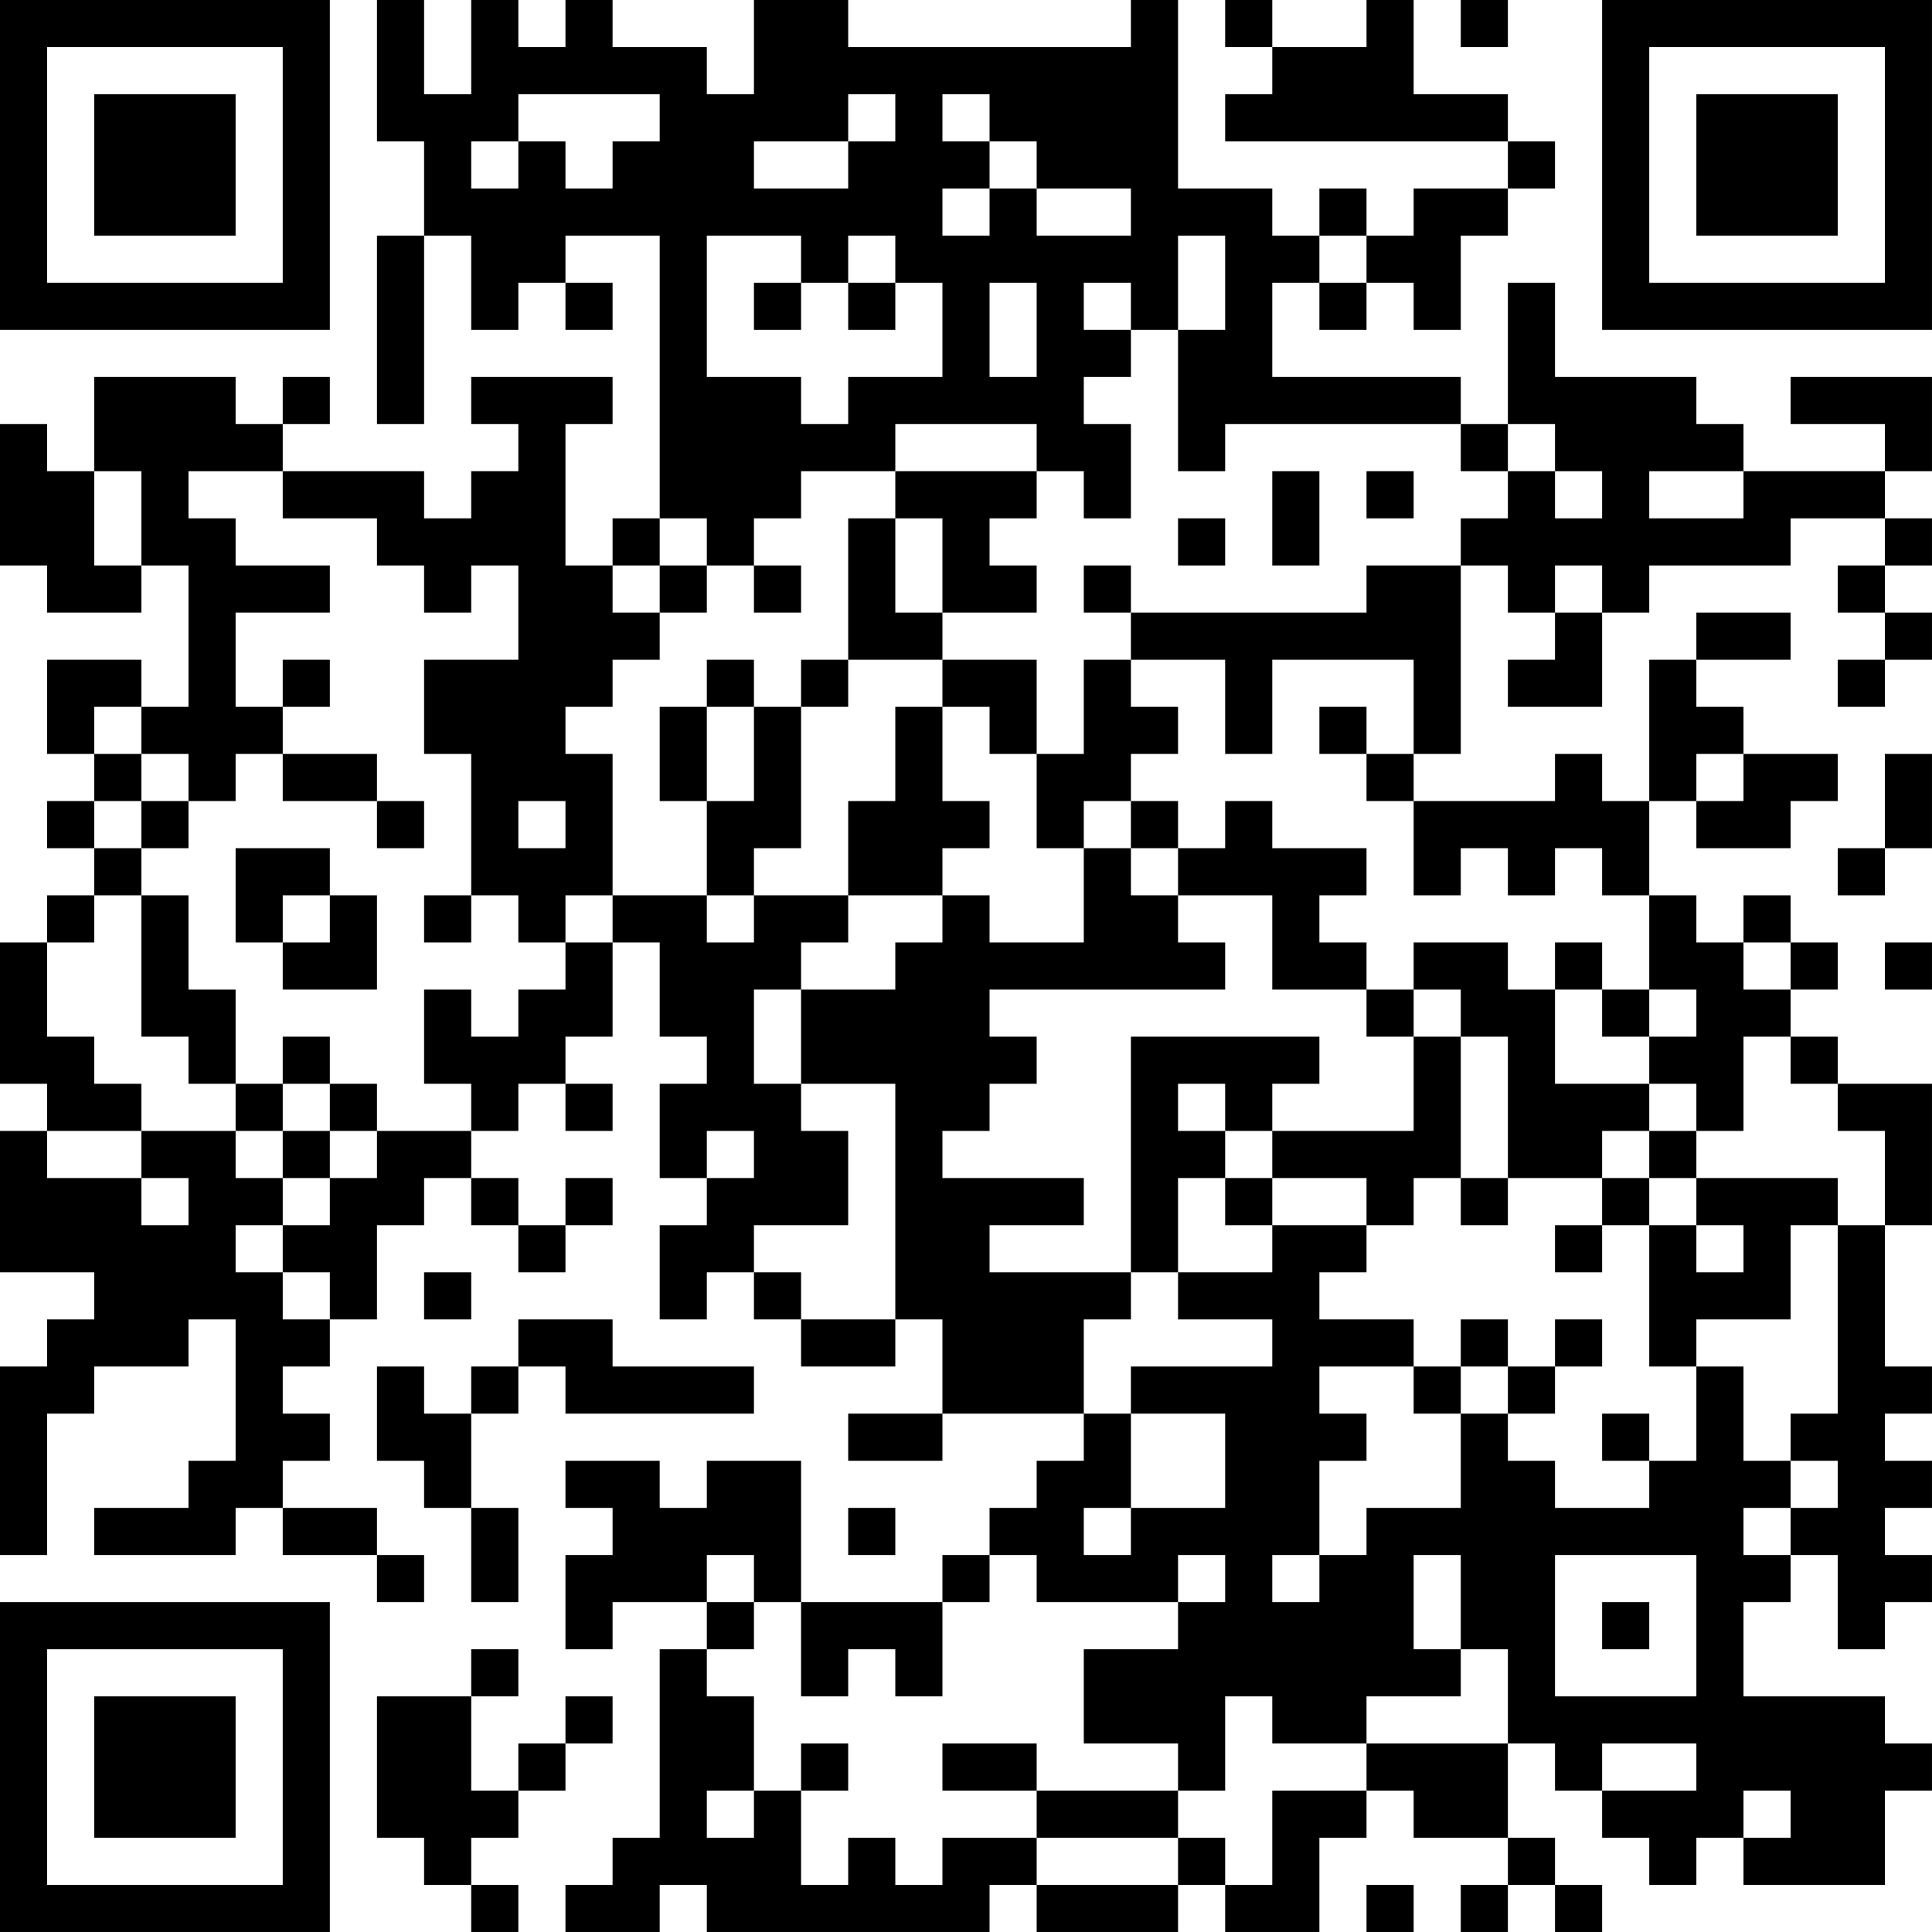 <?xml version="1.0" encoding="UTF-8"?>
<svg xmlns="http://www.w3.org/2000/svg" version="1.1" width="200" height="200" viewBox="0 0 200 200"><rect x="0" y="0" width="200" height="200" fill="#ffffff"/><g transform="scale(4.878)"><g transform="translate(0,0)"><path fill-rule="evenodd" d="M8 0L8 3L9 3L9 5L8 5L8 9L9 9L9 5L10 5L10 7L11 7L11 6L12 6L12 7L13 7L13 6L12 6L12 5L14 5L14 11L13 11L13 12L12 12L12 9L13 9L13 8L10 8L10 9L11 9L11 10L10 10L10 11L9 11L9 10L6 10L6 9L7 9L7 8L6 8L6 9L5 9L5 8L2 8L2 10L1 10L1 9L0 9L0 12L1 12L1 13L3 13L3 12L4 12L4 15L3 15L3 14L1 14L1 16L2 16L2 17L1 17L1 18L2 18L2 19L1 19L1 20L0 20L0 23L1 23L1 24L0 24L0 27L2 27L2 28L1 28L1 29L0 29L0 33L1 33L1 30L2 30L2 29L4 29L4 28L5 28L5 31L4 31L4 32L2 32L2 33L5 33L5 32L6 32L6 33L8 33L8 34L9 34L9 33L8 33L8 32L6 32L6 31L7 31L7 30L6 30L6 29L7 29L7 28L8 28L8 26L9 26L9 25L10 25L10 26L11 26L11 27L12 27L12 26L13 26L13 25L12 25L12 26L11 26L11 25L10 25L10 24L11 24L11 23L12 23L12 24L13 24L13 23L12 23L12 22L13 22L13 20L14 20L14 22L15 22L15 23L14 23L14 25L15 25L15 26L14 26L14 28L15 28L15 27L16 27L16 28L17 28L17 29L19 29L19 28L20 28L20 30L18 30L18 31L20 31L20 30L23 30L23 31L22 31L22 32L21 32L21 33L20 33L20 34L17 34L17 31L15 31L15 32L14 32L14 31L12 31L12 32L13 32L13 33L12 33L12 35L13 35L13 34L15 34L15 35L14 35L14 39L13 39L13 40L12 40L12 41L14 41L14 40L15 40L15 41L21 41L21 40L22 40L22 41L25 41L25 40L26 40L26 41L28 41L28 39L29 39L29 38L30 38L30 39L32 39L32 40L31 40L31 41L32 41L32 40L33 40L33 41L34 41L34 40L33 40L33 39L32 39L32 37L33 37L33 38L34 38L34 39L35 39L35 40L36 40L36 39L37 39L37 40L40 40L40 38L41 38L41 37L40 37L40 36L37 36L37 34L38 34L38 33L39 33L39 35L40 35L40 34L41 34L41 33L40 33L40 32L41 32L41 31L40 31L40 30L41 30L41 29L40 29L40 26L41 26L41 23L39 23L39 22L38 22L38 21L39 21L39 20L38 20L38 19L37 19L37 20L36 20L36 19L35 19L35 17L36 17L36 18L38 18L38 17L39 17L39 16L37 16L37 15L36 15L36 14L38 14L38 13L36 13L36 14L35 14L35 17L34 17L34 16L33 16L33 17L30 17L30 16L31 16L31 12L32 12L32 13L33 13L33 14L32 14L32 15L34 15L34 13L35 13L35 12L38 12L38 11L40 11L40 12L39 12L39 13L40 13L40 14L39 14L39 15L40 15L40 14L41 14L41 13L40 13L40 12L41 12L41 11L40 11L40 10L41 10L41 8L38 8L38 9L40 9L40 10L37 10L37 9L36 9L36 8L33 8L33 6L32 6L32 9L31 9L31 8L27 8L27 6L28 6L28 7L29 7L29 6L30 6L30 7L31 7L31 5L32 5L32 4L33 4L33 3L32 3L32 2L30 2L30 0L29 0L29 1L27 1L27 0L26 0L26 1L27 1L27 2L26 2L26 3L32 3L32 4L30 4L30 5L29 5L29 4L28 4L28 5L27 5L27 4L25 4L25 0L24 0L24 1L18 1L18 0L16 0L16 2L15 2L15 1L13 1L13 0L12 0L12 1L11 1L11 0L10 0L10 2L9 2L9 0ZM31 0L31 1L32 1L32 0ZM11 2L11 3L10 3L10 4L11 4L11 3L12 3L12 4L13 4L13 3L14 3L14 2ZM18 2L18 3L16 3L16 4L18 4L18 3L19 3L19 2ZM20 2L20 3L21 3L21 4L20 4L20 5L21 5L21 4L22 4L22 5L24 5L24 4L22 4L22 3L21 3L21 2ZM15 5L15 8L17 8L17 9L18 9L18 8L20 8L20 6L19 6L19 5L18 5L18 6L17 6L17 5ZM25 5L25 7L24 7L24 6L23 6L23 7L24 7L24 8L23 8L23 9L24 9L24 11L23 11L23 10L22 10L22 9L19 9L19 10L17 10L17 11L16 11L16 12L15 12L15 11L14 11L14 12L13 12L13 13L14 13L14 14L13 14L13 15L12 15L12 16L13 16L13 19L12 19L12 20L11 20L11 19L10 19L10 16L9 16L9 14L11 14L11 12L10 12L10 13L9 13L9 12L8 12L8 11L6 11L6 10L4 10L4 11L5 11L5 12L7 12L7 13L5 13L5 15L6 15L6 16L5 16L5 17L4 17L4 16L3 16L3 15L2 15L2 16L3 16L3 17L2 17L2 18L3 18L3 19L2 19L2 20L1 20L1 22L2 22L2 23L3 23L3 24L1 24L1 25L3 25L3 26L4 26L4 25L3 25L3 24L5 24L5 25L6 25L6 26L5 26L5 27L6 27L6 28L7 28L7 27L6 27L6 26L7 26L7 25L8 25L8 24L10 24L10 23L9 23L9 21L10 21L10 22L11 22L11 21L12 21L12 20L13 20L13 19L15 19L15 20L16 20L16 19L18 19L18 20L17 20L17 21L16 21L16 23L17 23L17 24L18 24L18 26L16 26L16 27L17 27L17 28L19 28L19 23L17 23L17 21L19 21L19 20L20 20L20 19L21 19L21 20L23 20L23 18L24 18L24 19L25 19L25 20L26 20L26 21L21 21L21 22L22 22L22 23L21 23L21 24L20 24L20 25L23 25L23 26L21 26L21 27L24 27L24 28L23 28L23 30L24 30L24 32L23 32L23 33L24 33L24 32L26 32L26 30L24 30L24 29L27 29L27 28L25 28L25 27L27 27L27 26L29 26L29 27L28 27L28 28L30 28L30 29L28 29L28 30L29 30L29 31L28 31L28 33L27 33L27 34L28 34L28 33L29 33L29 32L31 32L31 30L32 30L32 31L33 31L33 32L35 32L35 31L36 31L36 29L37 29L37 31L38 31L38 32L37 32L37 33L38 33L38 32L39 32L39 31L38 31L38 30L39 30L39 26L40 26L40 24L39 24L39 23L38 23L38 22L37 22L37 24L36 24L36 23L35 23L35 22L36 22L36 21L35 21L35 19L34 19L34 18L33 18L33 19L32 19L32 18L31 18L31 19L30 19L30 17L29 17L29 16L30 16L30 14L27 14L27 16L26 16L26 14L24 14L24 13L29 13L29 12L31 12L31 11L32 11L32 10L33 10L33 11L34 11L34 10L33 10L33 9L32 9L32 10L31 10L31 9L26 9L26 10L25 10L25 7L26 7L26 5ZM28 5L28 6L29 6L29 5ZM16 6L16 7L17 7L17 6ZM18 6L18 7L19 7L19 6ZM21 6L21 8L22 8L22 6ZM2 10L2 12L3 12L3 10ZM19 10L19 11L18 11L18 14L17 14L17 15L16 15L16 14L15 14L15 15L14 15L14 17L15 17L15 19L16 19L16 18L17 18L17 15L18 15L18 14L20 14L20 15L19 15L19 17L18 17L18 19L20 19L20 18L21 18L21 17L20 17L20 15L21 15L21 16L22 16L22 18L23 18L23 17L24 17L24 18L25 18L25 19L27 19L27 21L29 21L29 22L30 22L30 24L27 24L27 23L28 23L28 22L24 22L24 27L25 27L25 25L26 25L26 26L27 26L27 25L29 25L29 26L30 26L30 25L31 25L31 26L32 26L32 25L34 25L34 26L33 26L33 27L34 27L34 26L35 26L35 29L36 29L36 28L38 28L38 26L39 26L39 25L36 25L36 24L35 24L35 23L33 23L33 21L34 21L34 22L35 22L35 21L34 21L34 20L33 20L33 21L32 21L32 20L30 20L30 21L29 21L29 20L28 20L28 19L29 19L29 18L27 18L27 17L26 17L26 18L25 18L25 17L24 17L24 16L25 16L25 15L24 15L24 14L23 14L23 16L22 16L22 14L20 14L20 13L22 13L22 12L21 12L21 11L22 11L22 10ZM27 10L27 12L28 12L28 10ZM29 10L29 11L30 11L30 10ZM35 10L35 11L37 11L37 10ZM19 11L19 13L20 13L20 11ZM25 11L25 12L26 12L26 11ZM14 12L14 13L15 13L15 12ZM16 12L16 13L17 13L17 12ZM23 12L23 13L24 13L24 12ZM33 12L33 13L34 13L34 12ZM6 14L6 15L7 15L7 14ZM15 15L15 17L16 17L16 15ZM28 15L28 16L29 16L29 15ZM6 16L6 17L8 17L8 18L9 18L9 17L8 17L8 16ZM36 16L36 17L37 17L37 16ZM40 16L40 18L39 18L39 19L40 19L40 18L41 18L41 16ZM3 17L3 18L4 18L4 17ZM11 17L11 18L12 18L12 17ZM5 18L5 20L6 20L6 21L8 21L8 19L7 19L7 18ZM3 19L3 22L4 22L4 23L5 23L5 24L6 24L6 25L7 25L7 24L8 24L8 23L7 23L7 22L6 22L6 23L5 23L5 21L4 21L4 19ZM6 19L6 20L7 20L7 19ZM9 19L9 20L10 20L10 19ZM37 20L37 21L38 21L38 20ZM40 20L40 21L41 21L41 20ZM30 21L30 22L31 22L31 25L32 25L32 22L31 22L31 21ZM6 23L6 24L7 24L7 23ZM25 23L25 24L26 24L26 25L27 25L27 24L26 24L26 23ZM15 24L15 25L16 25L16 24ZM34 24L34 25L35 25L35 26L36 26L36 27L37 27L37 26L36 26L36 25L35 25L35 24ZM9 27L9 28L10 28L10 27ZM11 28L11 29L10 29L10 30L9 30L9 29L8 29L8 31L9 31L9 32L10 32L10 34L11 34L11 32L10 32L10 30L11 30L11 29L12 29L12 30L16 30L16 29L13 29L13 28ZM31 28L31 29L30 29L30 30L31 30L31 29L32 29L32 30L33 30L33 29L34 29L34 28L33 28L33 29L32 29L32 28ZM34 30L34 31L35 31L35 30ZM18 32L18 33L19 33L19 32ZM15 33L15 34L16 34L16 35L15 35L15 36L16 36L16 38L15 38L15 39L16 39L16 38L17 38L17 40L18 40L18 39L19 39L19 40L20 40L20 39L22 39L22 40L25 40L25 39L26 39L26 40L27 40L27 38L29 38L29 37L32 37L32 35L31 35L31 33L30 33L30 35L31 35L31 36L29 36L29 37L27 37L27 36L26 36L26 38L25 38L25 37L23 37L23 35L25 35L25 34L26 34L26 33L25 33L25 34L22 34L22 33L21 33L21 34L20 34L20 36L19 36L19 35L18 35L18 36L17 36L17 34L16 34L16 33ZM33 33L33 36L36 36L36 33ZM34 34L34 35L35 35L35 34ZM10 35L10 36L8 36L8 39L9 39L9 40L10 40L10 41L11 41L11 40L10 40L10 39L11 39L11 38L12 38L12 37L13 37L13 36L12 36L12 37L11 37L11 38L10 38L10 36L11 36L11 35ZM17 37L17 38L18 38L18 37ZM20 37L20 38L22 38L22 39L25 39L25 38L22 38L22 37ZM34 37L34 38L36 38L36 37ZM37 38L37 39L38 39L38 38ZM29 40L29 41L30 41L30 40ZM0 0L0 7L7 7L7 0ZM1 1L1 6L6 6L6 1ZM2 2L2 5L5 5L5 2ZM34 0L34 7L41 7L41 0ZM35 1L35 6L40 6L40 1ZM36 2L36 5L39 5L39 2ZM0 34L0 41L7 41L7 34ZM1 35L1 40L6 40L6 35ZM2 36L2 39L5 39L5 36Z" fill="#000000"/></g></g></svg>
